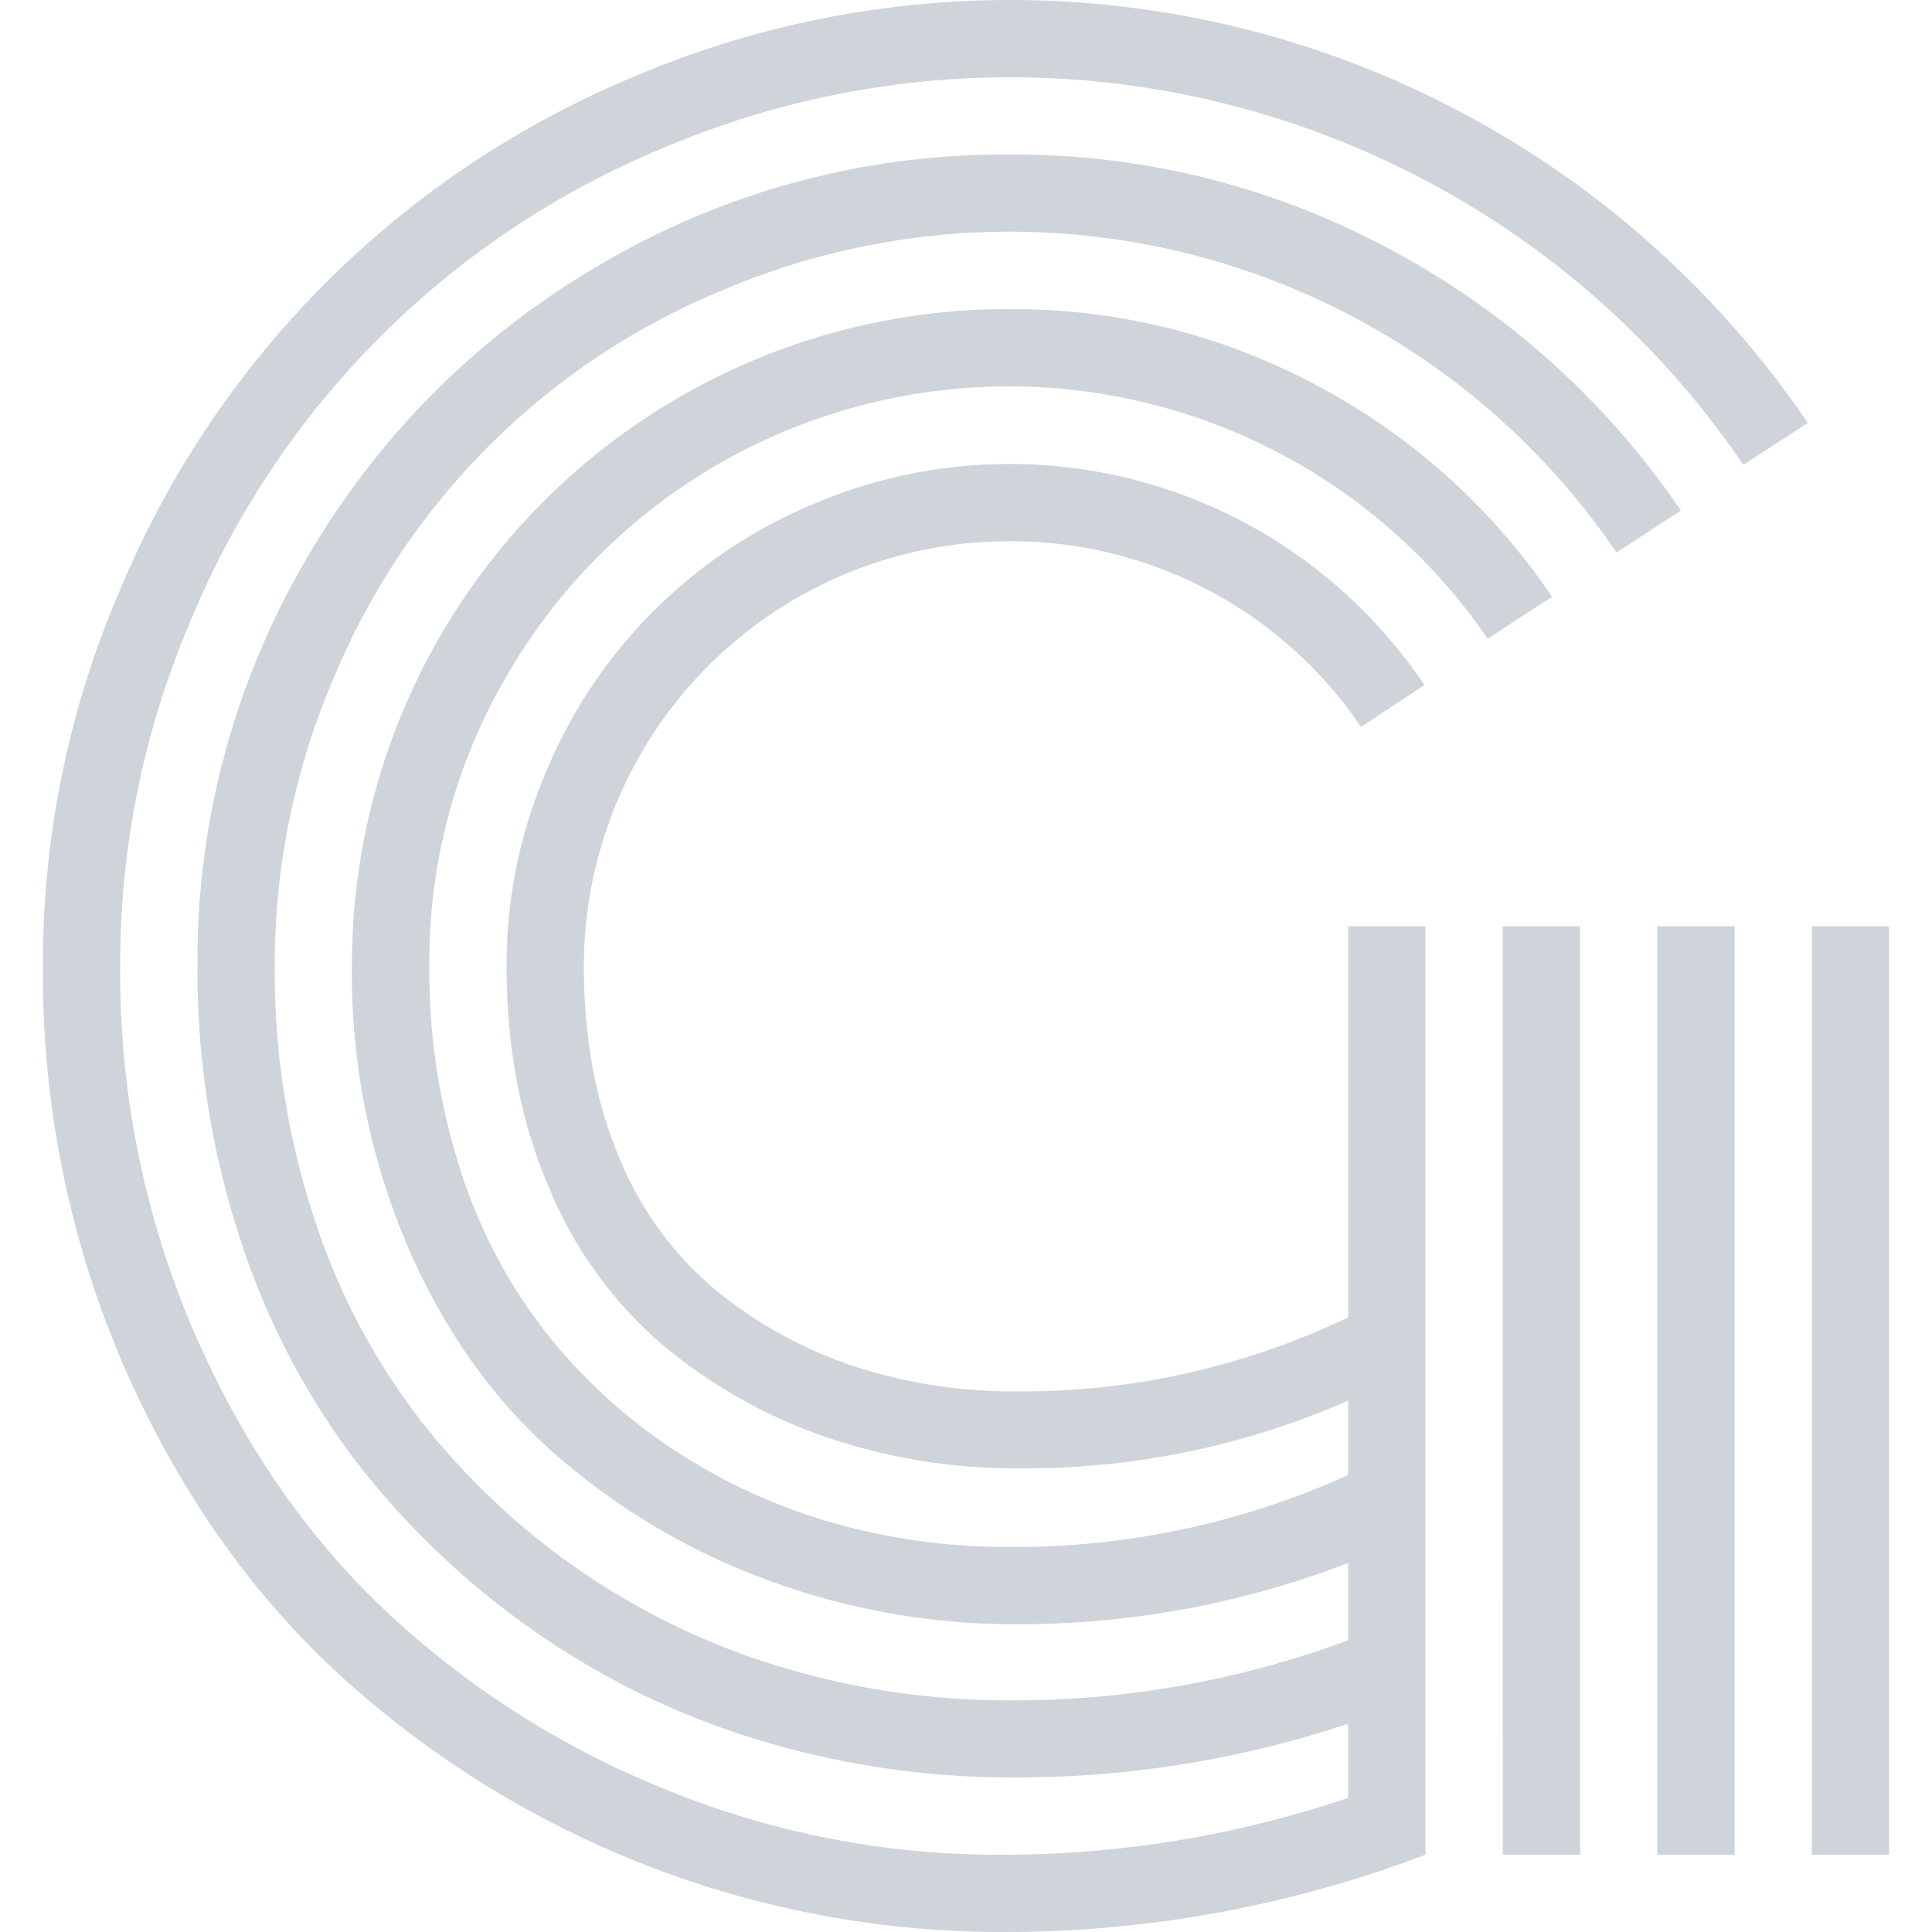 <svg xmlns="http://www.w3.org/2000/svg" viewBox="0 0 280 280"><defs><style>.cls-1{fill:#ced4da;}</style></defs><g id="G"><path class="cls-1" d="M206.58,134.24V268.8A171.52,171.52,0,0,1,145.29,280a142.31,142.31,0,0,1-97.07-38.19q-19.12-18-30.56-44.49A143.11,143.11,0,0,1,6.22,140,136.46,136.46,0,0,1,17.34,85.63,138.12,138.12,0,0,1,91.85,11.12a139.41,139.41,0,0,1,120.33,5.37A139.94,139.94,0,0,1,262,61.29l-9.34,6.07a127.91,127.91,0,0,0-45.81-41.07,128.57,128.57,0,0,0-110.6-4.9A126.37,126.37,0,0,0,27.61,90a126.19,126.19,0,0,0-10.19,50,131.69,131.69,0,0,0,10.5,52.58q10.5,24.42,28,40.91a130.07,130.07,0,0,0,40.68,25.9,126.85,126.85,0,0,0,48.22,9.41,156.26,156.26,0,0,0,50.56-8.24V249.82a152,152,0,0,1-48.69,7.78,125.61,125.61,0,0,1-36-5.21A114.61,114.61,0,0,1,78.32,237a117.94,117.94,0,0,1-26-24.27A107.81,107.81,0,0,1,34.92,179.9a124.45,124.45,0,0,1-6.3-39.9A114.94,114.94,0,0,1,44.41,81,117.12,117.12,0,0,1,87.27,38.19a114.88,114.88,0,0,1,59-15.79,114.64,114.64,0,0,1,55.53,13.92A117.65,117.65,0,0,1,243.6,74l-9.33,6.07a105.87,105.87,0,0,0-37.88-34A106.49,106.49,0,0,0,104.84,42,103.87,103.87,0,0,0,48.22,98.62,104.7,104.7,0,0,0,39.82,140a114.55,114.55,0,0,0,5.68,36.48,96.52,96.52,0,0,0,15.71,29.71A105.1,105.1,0,0,0,84.62,228a104,104,0,0,0,29.17,13.76,113.8,113.8,0,0,0,32.43,4.67,139.39,139.39,0,0,0,49.16-8.71v-11.2a132.63,132.63,0,0,1-48.07,8.87,102.71,102.71,0,0,1-36.24-6.46,98,98,0,0,1-30.73-18.28Q66.89,198.8,59,180.44A100.8,100.8,0,0,1,51,140a95,95,0,0,1,95.2-95.2A93,93,0,0,1,191.1,56a94.34,94.34,0,0,1,33.83,30.49l-9.33,6.07a83.94,83.94,0,0,0-29.79-26.68,84.33,84.33,0,0,0-81.74,1.4A84,84,0,0,0,73.5,97.84,82,82,0,0,0,62.22,140a93.85,93.85,0,0,0,4.51,29.56A75.4,75.4,0,0,0,79.18,193.2a79.2,79.2,0,0,0,18.59,17,83.25,83.25,0,0,0,22.94,10.5,92.81,92.81,0,0,0,25.51,3.5,117.11,117.11,0,0,0,49.16-10.43V203a116.51,116.51,0,0,1-47.76,9.8,84.64,84.64,0,0,1-27.84-4.51,74.86,74.86,0,0,1-23.57-13.22,60.1,60.1,0,0,1-16.64-22.95Q73.42,157.89,73.42,140a71,71,0,0,1,5.76-28.23A71.8,71.8,0,0,1,118,73a72.47,72.47,0,0,1,62.61,2.87,72.39,72.39,0,0,1,25.82,23.41l-9.18,6.07a61.26,61.26,0,0,0-51-26.91A61.61,61.61,0,0,0,84.62,140q0,15.72,5.13,27.77a49.06,49.06,0,0,0,14.08,19.29A63.26,63.26,0,0,0,123.74,198a74.28,74.28,0,0,0,23.57,3.65,109.25,109.25,0,0,0,48.07-10.73V134.24Zm11.2,0H229V268.8h-11.2Zm22.4,0h11.2V268.8h-11.2Zm22.4,0h11.2V268.8h-11.2Z"/></g></svg>